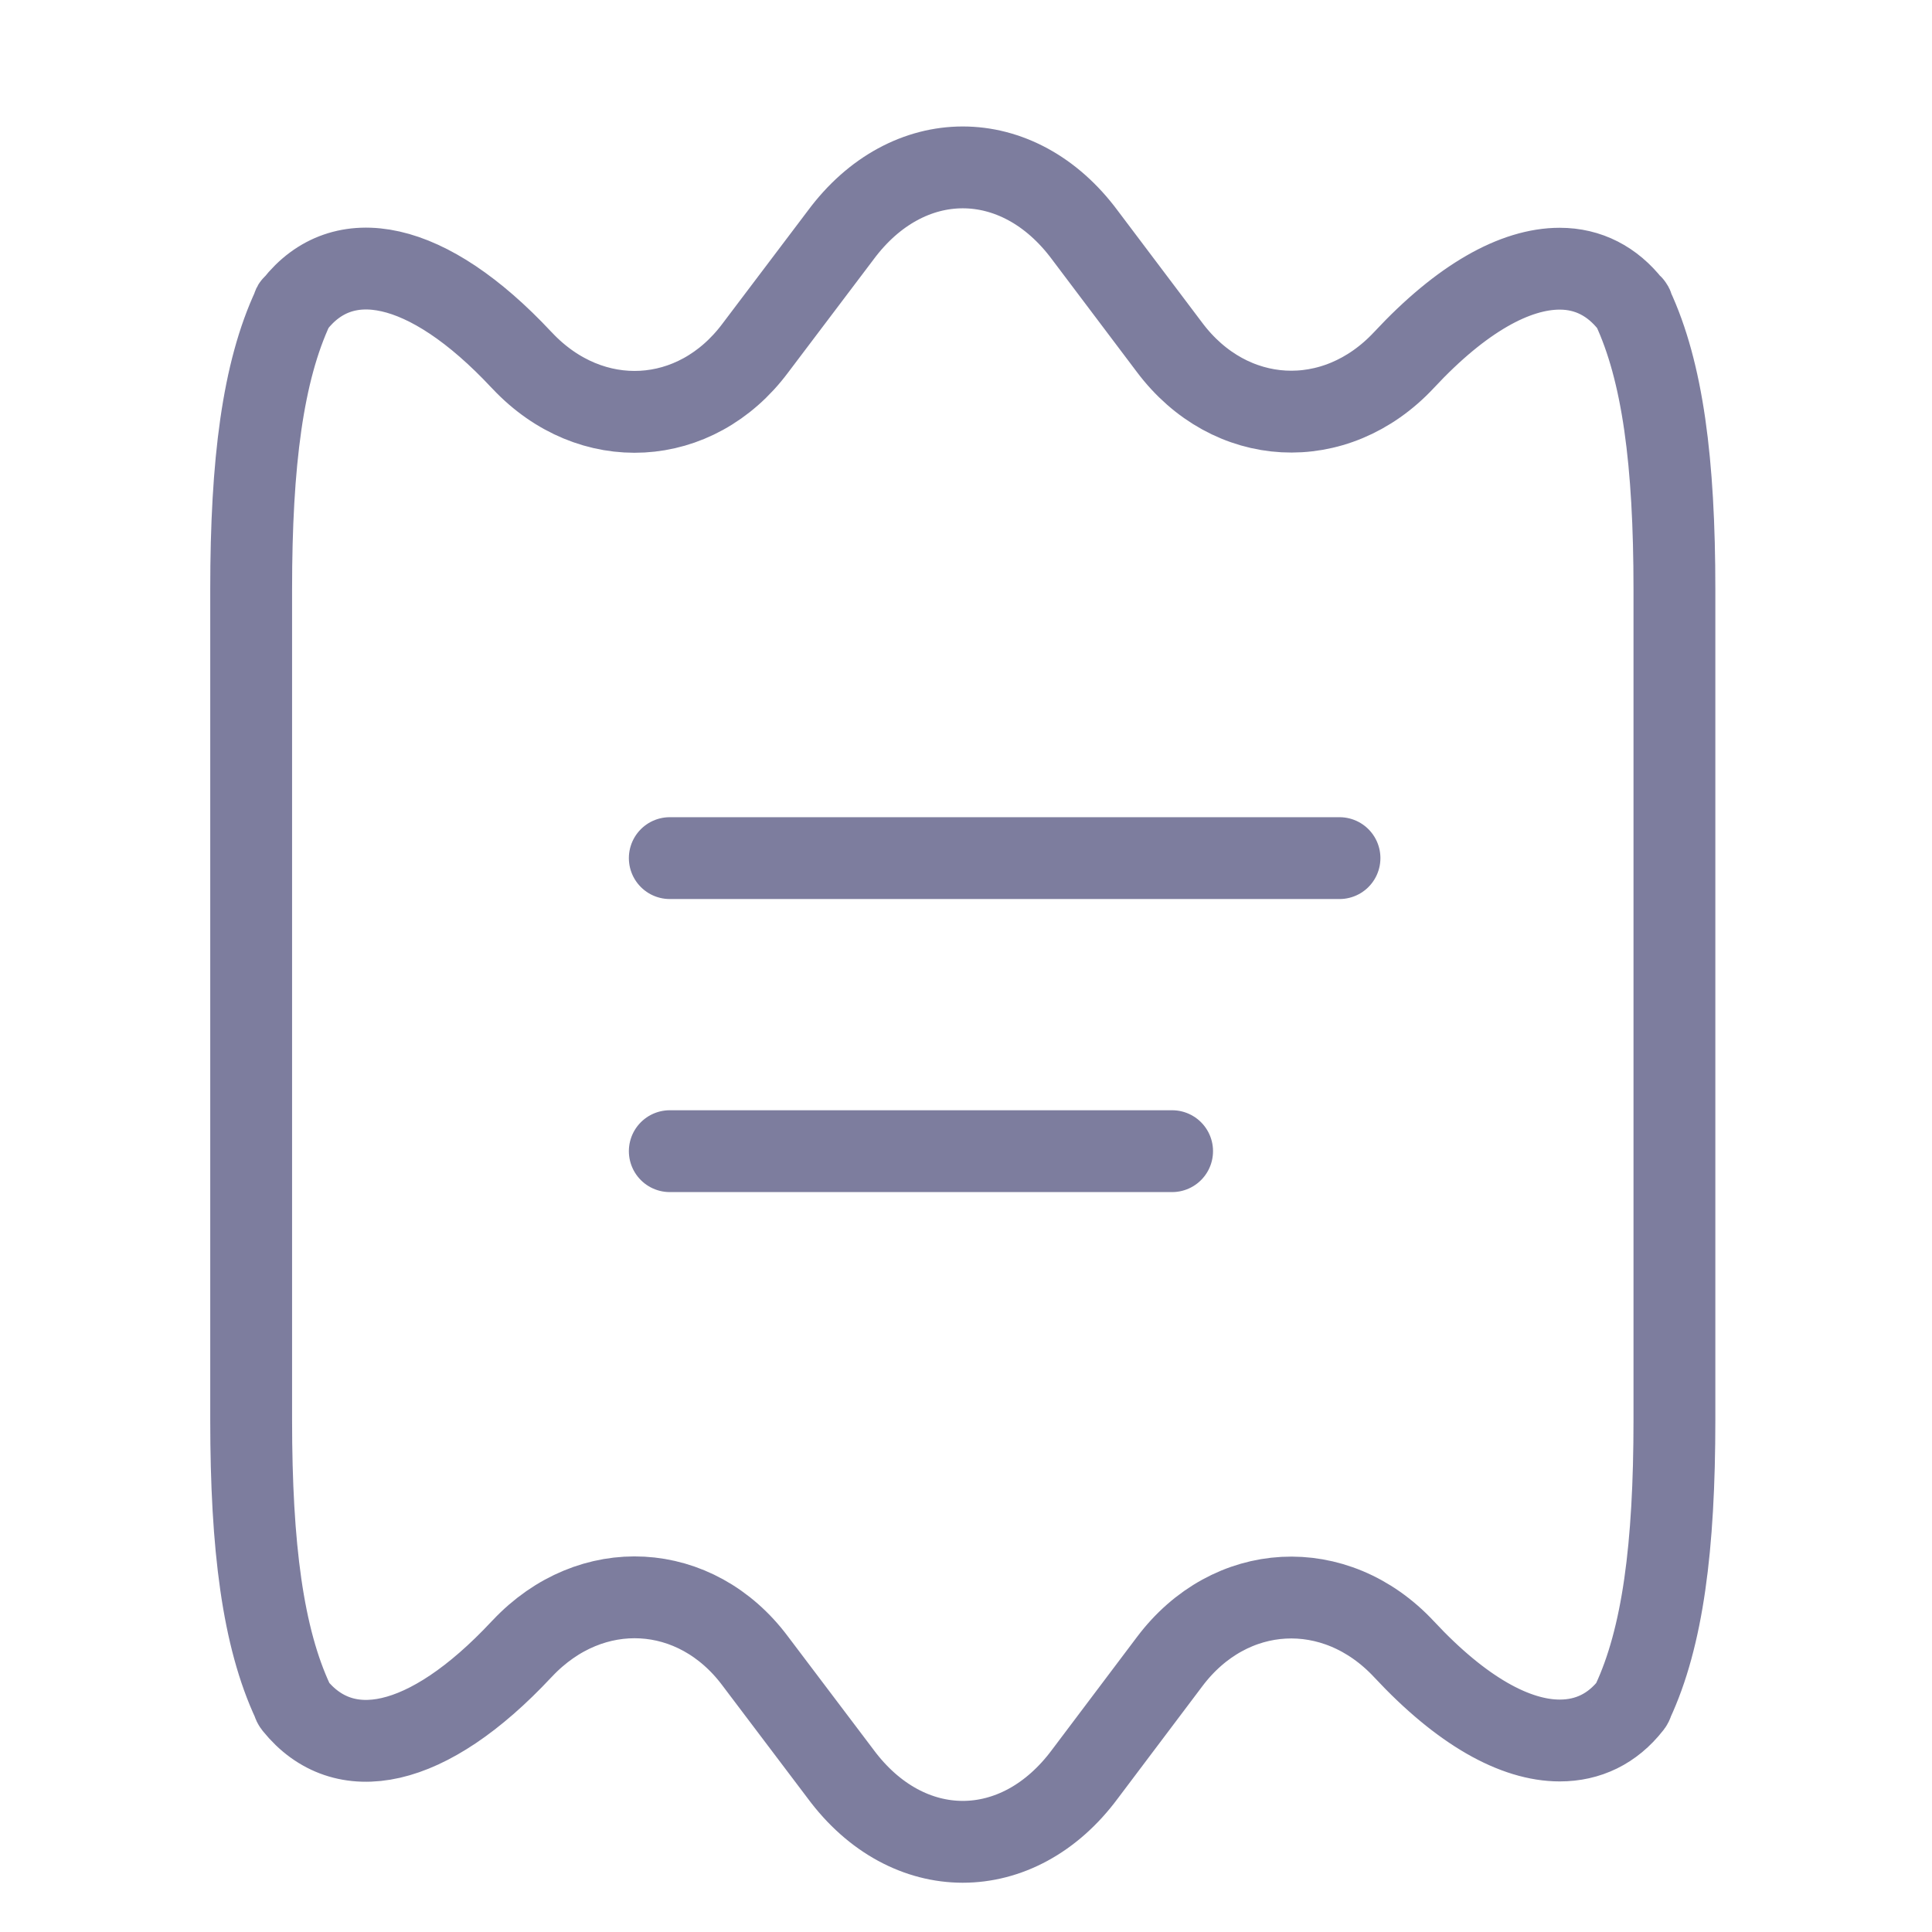 <svg width="25" height="25" viewBox="0 0 25 25" fill="none" xmlns="http://www.w3.org/2000/svg">
<path d="M21.667 7.626V18.373C21.667 20.019 21.515 21.189 21.125 22.023C21.125 22.034 21.114 22.056 21.103 22.067C20.865 22.37 20.551 22.522 20.183 22.522C19.608 22.522 18.915 22.143 18.168 21.341C17.279 20.388 15.914 20.463 15.134 21.503L14.04 22.955C13.607 23.54 13.033 23.833 12.458 23.833C11.884 23.833 11.31 23.54 10.877 22.955L9.772 21.493C9.003 20.463 7.648 20.388 6.76 21.33L6.749 21.341C5.525 22.652 4.442 22.847 3.813 22.067C3.803 22.056 3.792 22.034 3.792 22.023C3.402 21.189 3.25 20.019 3.25 18.373V7.626C3.25 5.979 3.402 4.809 3.792 3.975C3.792 3.964 3.792 3.954 3.813 3.943C4.431 3.152 5.525 3.347 6.749 4.658L6.76 4.669C7.648 5.611 9.003 5.535 9.772 4.506L10.877 3.044C11.31 2.459 11.884 2.166 12.458 2.166C13.033 2.166 13.607 2.459 14.04 3.044L15.134 4.495C15.914 5.535 17.279 5.611 18.168 4.658C18.915 3.856 19.608 3.477 20.183 3.477C20.551 3.477 20.865 3.639 21.103 3.943C21.125 3.954 21.125 3.964 21.125 3.975C21.515 4.809 21.667 5.979 21.667 7.626Z" stroke="#7D7D9E" stroke-width="1.059" stroke-linecap="round" stroke-linejoin="round"/>
<path d="M8.667 11.104H17.333" stroke="#7D7D9E" stroke-width="1.059" stroke-linecap="round" stroke-linejoin="round"/>
<path d="M8.667 14.896H15.167" stroke="#7D7D9E" stroke-width="1.059" stroke-linecap="round" stroke-linejoin="round"/>
</svg>
